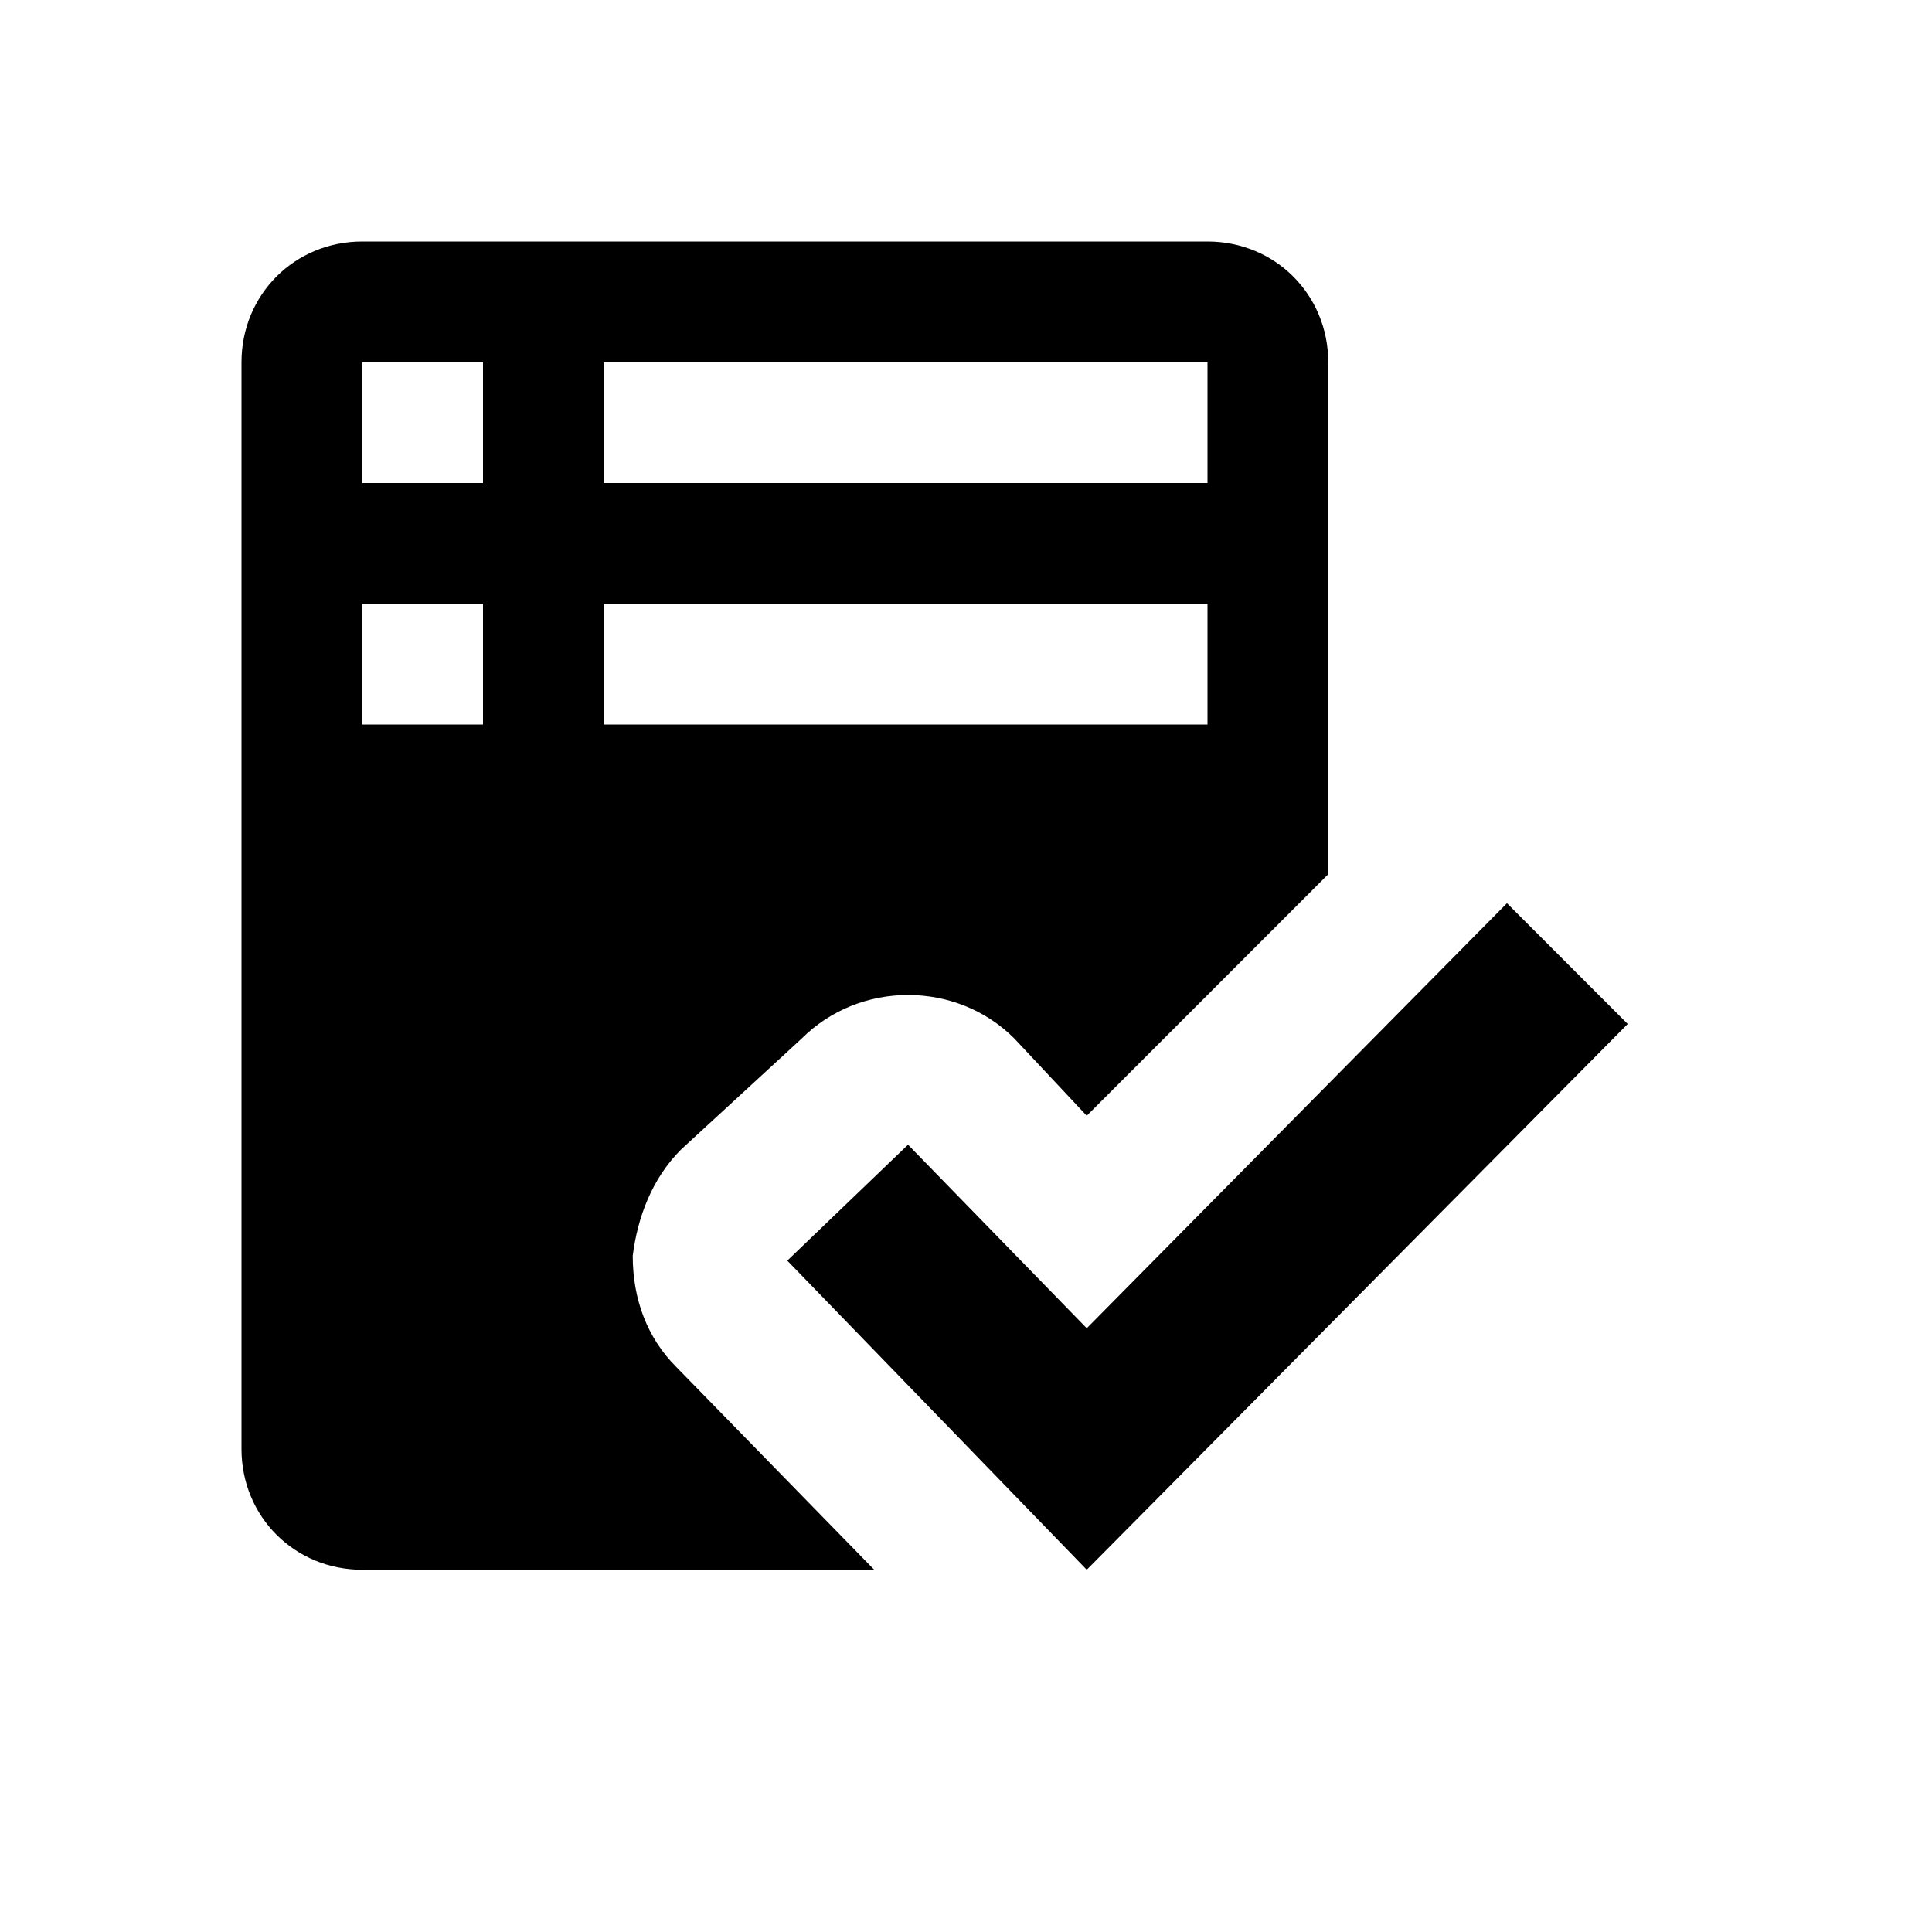 <?xml version="1.0"?><svg viewBox="0 0 40 40" xmlns="http://www.w3.org/2000/svg" height="40" width="40"><path d="m13.1 26c0.1-0.8 0.4-1.6 1-2.2l2.5-2.3c0.6-0.6 1.4-0.9 2.2-0.9s1.6 0.3 2.2 0.9l1.5 1.6 5-5v-10.6c0-1.4-1.1-2.5-2.5-2.5h-17.5c-1.4 0-2.5 1.1-2.5 2.5v22.5c0 1.4 1.1 2.5 2.5 2.5h10.6l-4.1-4.2c-0.6-0.6-0.9-1.4-0.9-2.3z m-0.6-18.5h12.5v2.5h-12.5v-2.5z m-2.5 7.5h-2.5v-2.5h2.5v2.5z m0-5h-2.5v-2.5h2.5v2.5z m2.5 2.5h12.5v2.5h-12.5v-2.5z m21.2 8.7l-11.2 11.3-6.2-6.4 2.5-2.4 3.7 3.8 8.7-8.8 2.5 2.5z"></path></svg>
